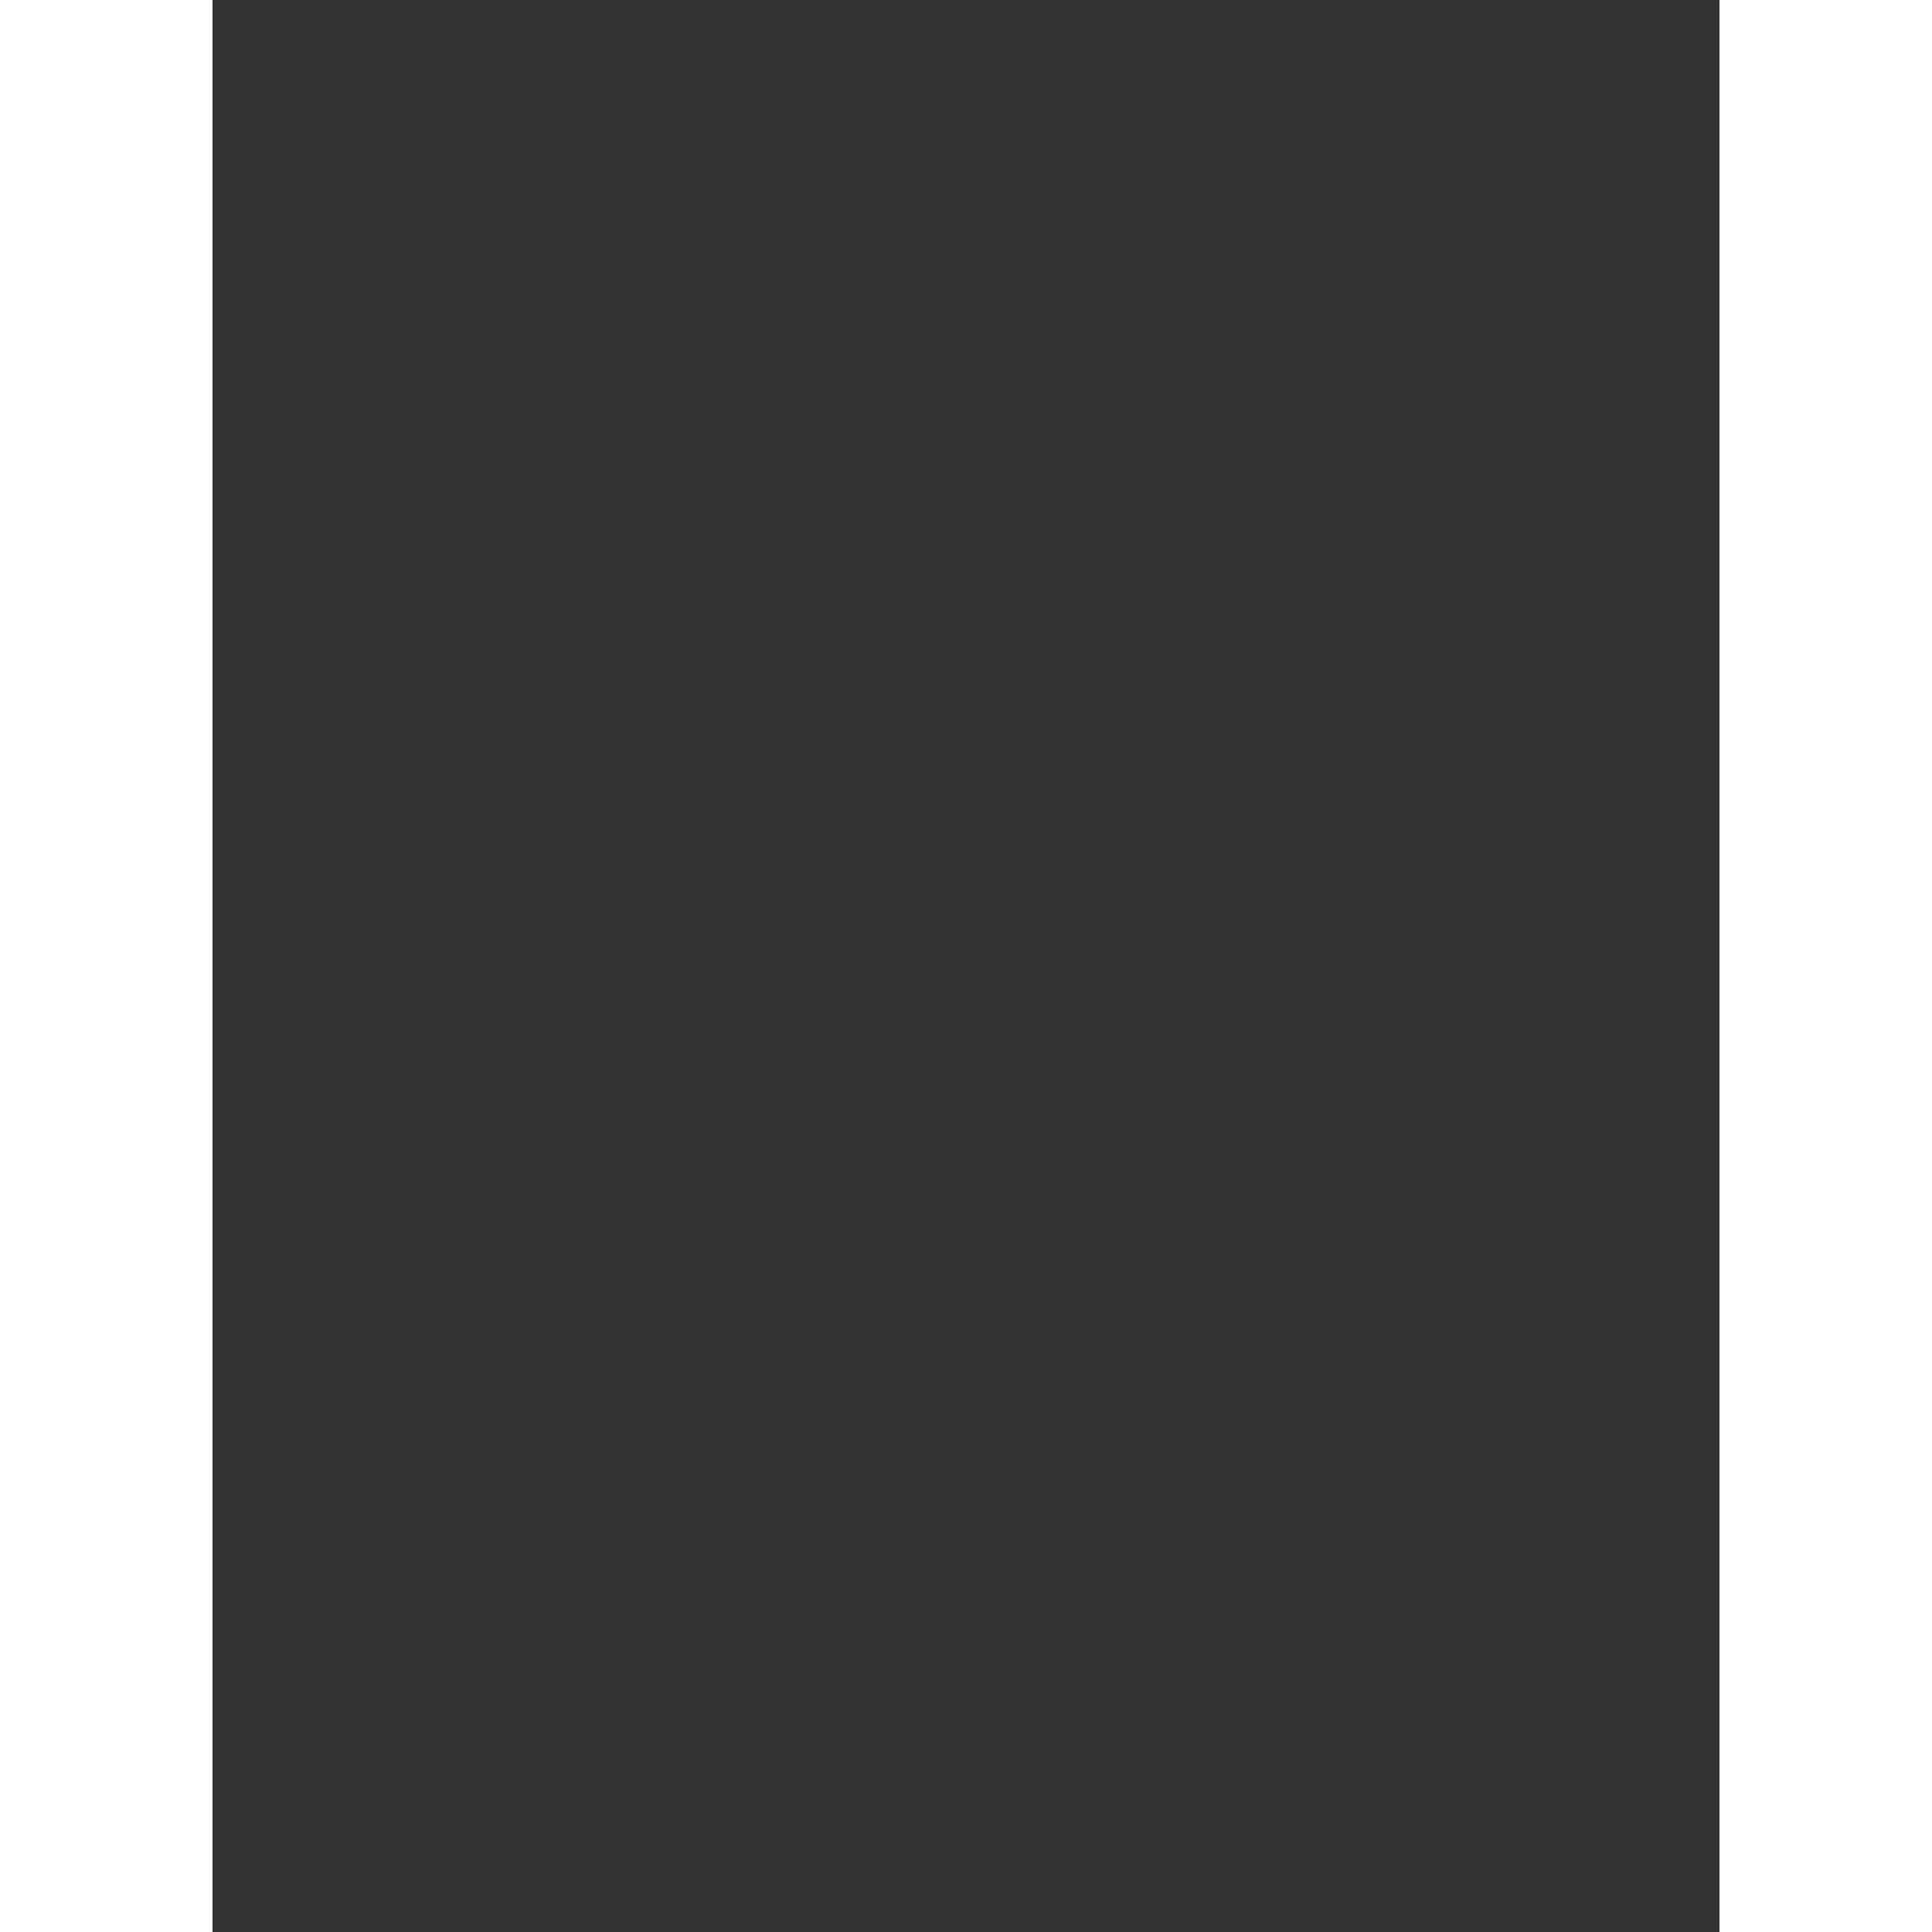 <svg xmlns="http://www.w3.org/2000/svg" viewBox="140 115 156 200" height="24" width="24">
  <rect x="140" y="115" width="156" height="200" fill="#333333" stroke="none"/>
  <path fill="#fff" style="transform: scale(0.75); transform-origin: center;" d="M159.03,260.44c-1.26,1.75-3.29,2.79-5.45,2.79h0c-3.71,0-6.72-3.01-6.72-6.72v-86.61c0-9.61,7.79-17.4,17.4-17.4h136.12c9.61,0,17.4,7.79,17.4,17.4v47.82c0,9.16-7.43,16.59-16.59,16.59h-123.33l-18.83,26.13ZM280,190.01h-95.63v7.3h95.63v-7.3Z"/>
  <path fill="#fff" style="transform: scale(0.75); transform-origin: center;" d="M336.88,250.02h-127.21c-8.98,0-16.26,7.28-16.26,16.26v42.09c0,8.56,6.94,15.5,15.5,15.5h115.26l15.4,23.64h13.58v-81.23c0-8.98-7.28-16.26-16.26-16.26ZM237.32,292.91c-8.43,0-8.42-13.09,0-13.09s8.42,13.09,0,13.09ZM272.81,293.29c-8.43,0-8.42-13.09,0-13.09s8.42,13.09,0,13.09ZM308.29,292.52c-8.43,0-8.42-13.09,0-13.09s8.42,13.09,0,13.09Z"/>
</svg>